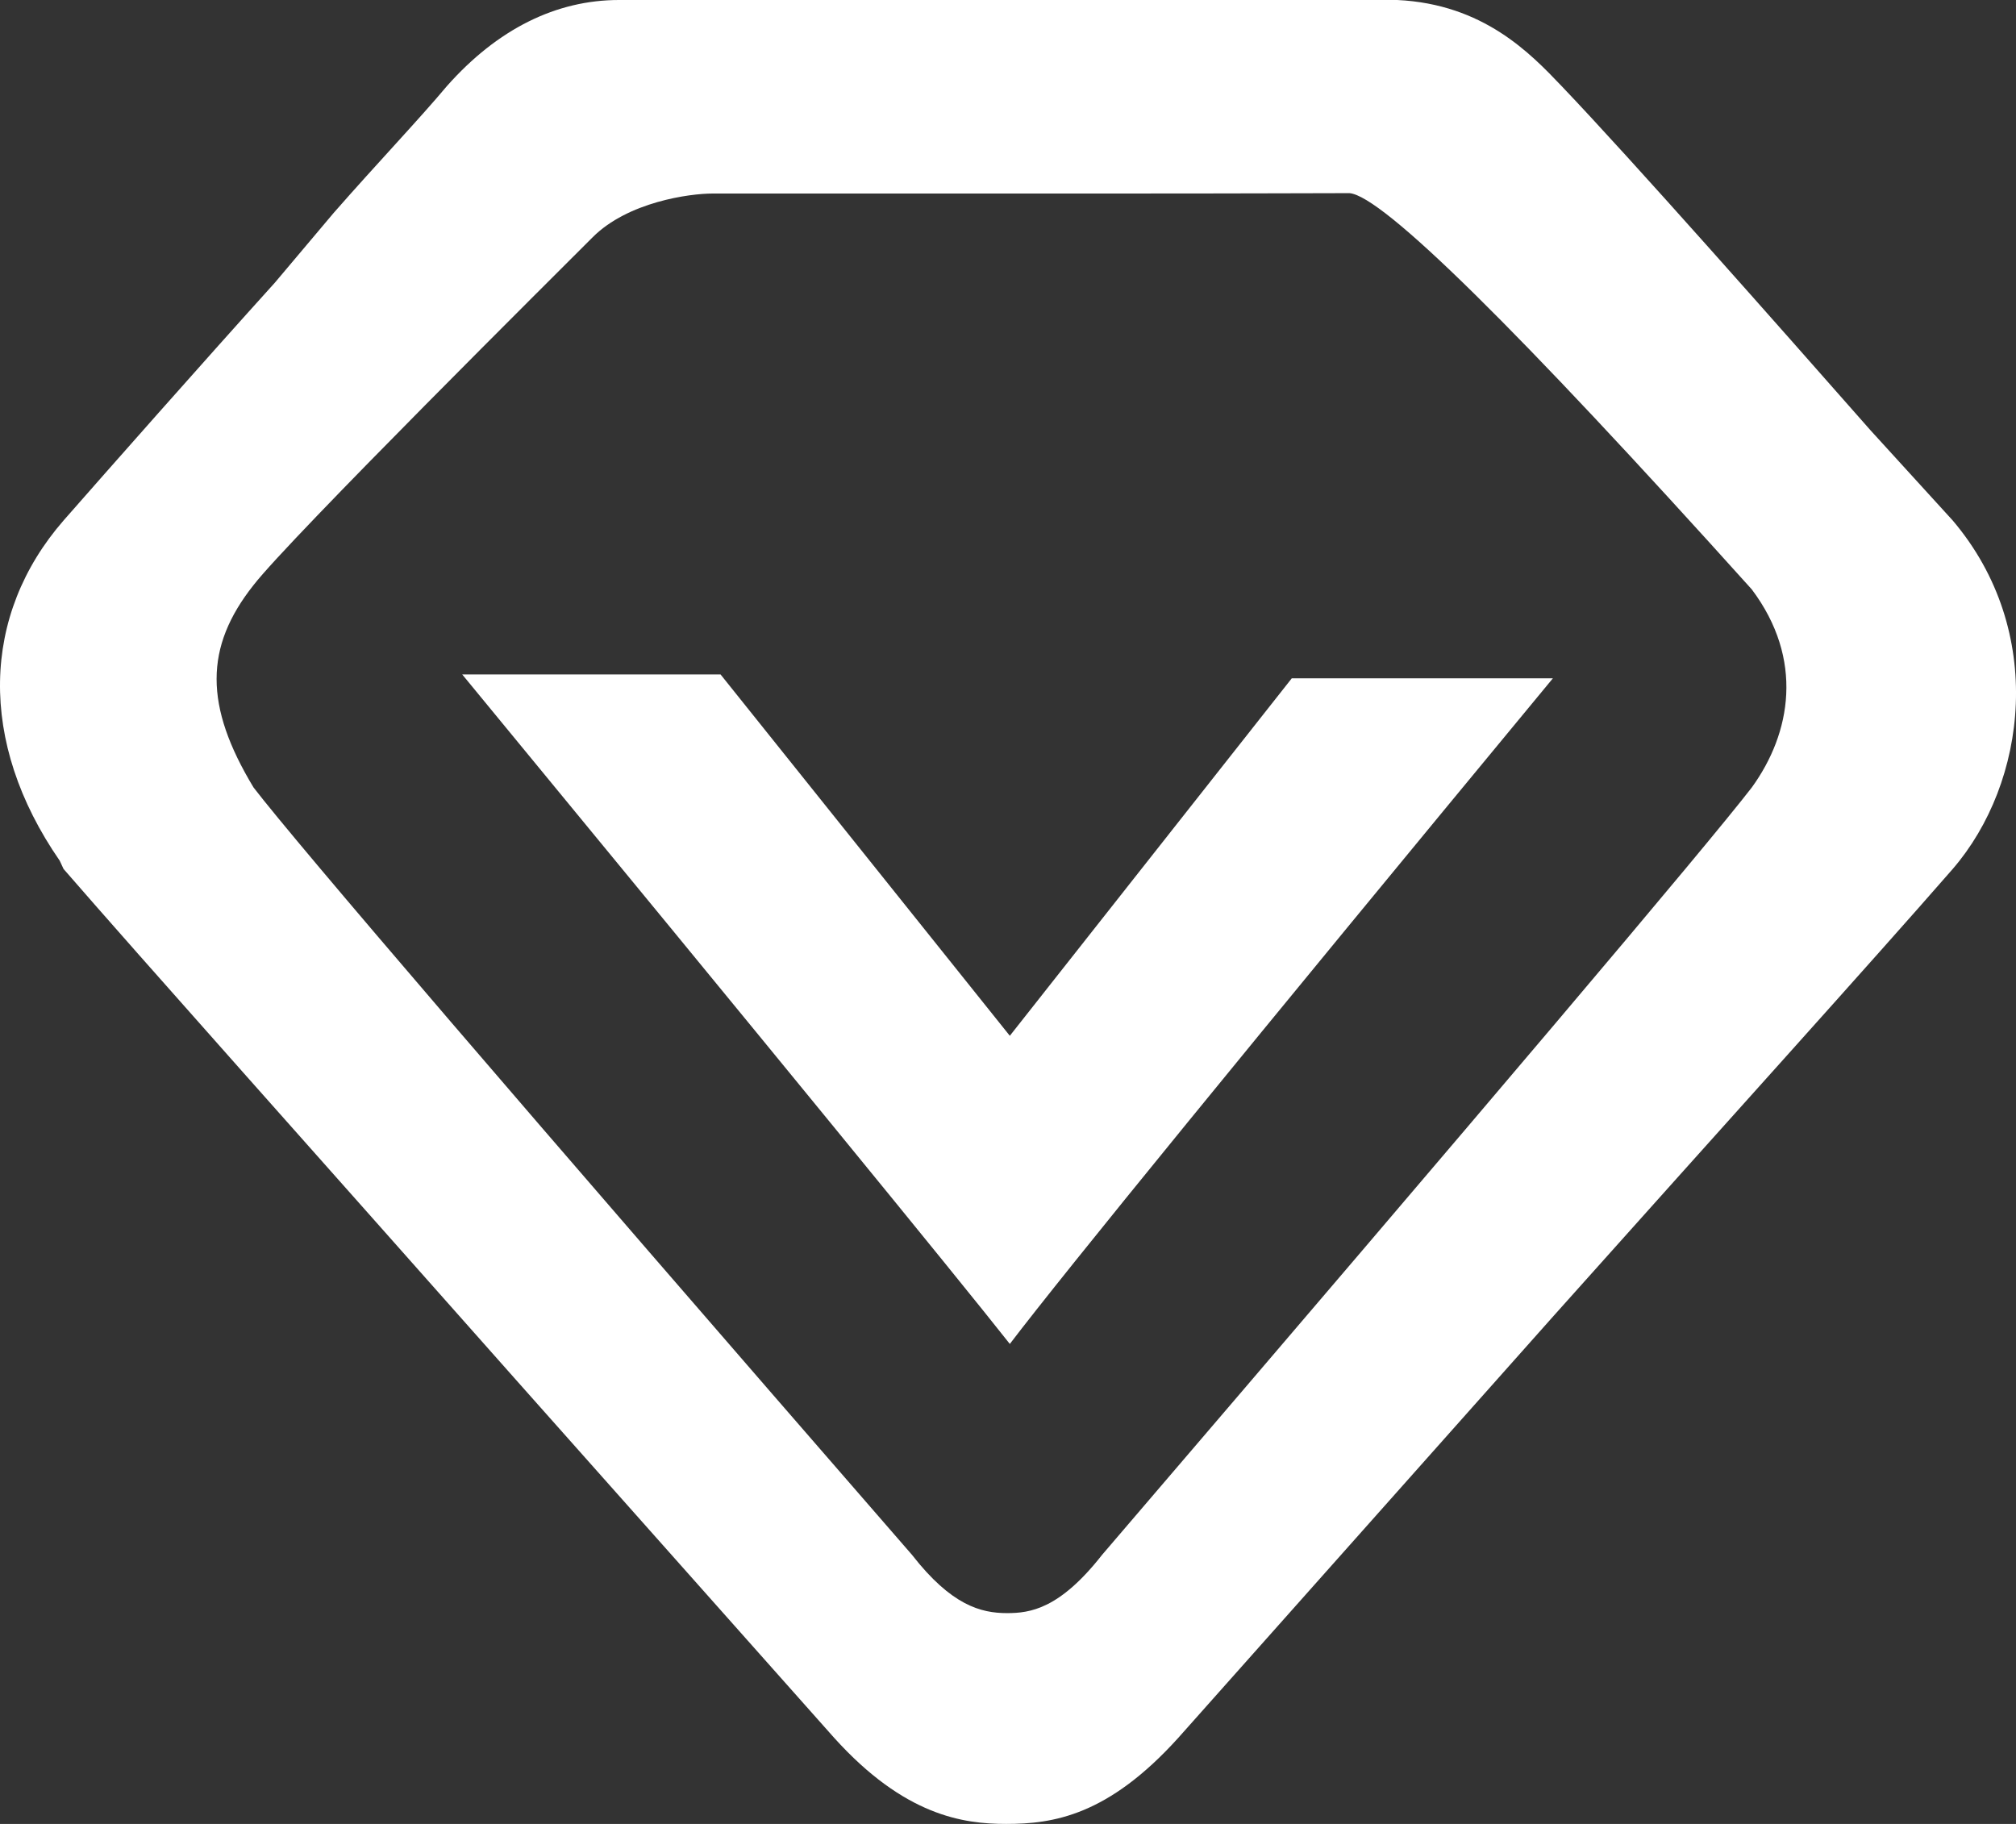 <?xml version="1.0" encoding="UTF-8"?>
<svg width="21px" height="19px" viewBox="0 0 21 19" version="1.1" xmlns="http://www.w3.org/2000/svg" xmlns:xlink="http://www.w3.org/1999/xlink">
    <rect x="0" y="0" width="21" height="19" fill="#333333" stroke="none"/>
    <!-- Generator: Sketch 53 (72520) - https://sketchapp.com -->
    <title>pinzhiguanliActive</title>
    <desc>Created with Sketch.</desc>
    <defs>
        <linearGradient x1="14.339%" y1="50%" x2="100%" y2="50%" id="linearGradient-1">
            <stop stop-color="#FFFFFF" offset="0%"></stop>
            <stop stop-color="#FFFFFF" offset="100%"></stop>
        </linearGradient>
        <linearGradient x1="14.339%" y1="50%" x2="100%" y2="50%" id="linearGradient-2">
            <stop stop-color="#FFFFFF" offset="0%"></stop>
            <stop stop-color="#FFFFFF" offset="100%"></stop>
        </linearGradient>
    </defs>
    <g id="Page-2" stroke="none" stroke-width="1" fill="none" fill-rule="evenodd">
        <g id="图标" transform="translate(-895, -542)">
            <g id="pinzhiguanliActive" transform="translate(895, 542)">
                <path d="M10.519,10.79 L7.506,7.026 L4.815,7.026 C8.034,10.936 9.935,13.26 10.519,14 C11.103,13.234 12.988,10.922 16.176,7.066 L13.456,7.066 L10.519,10.79 Z" id="Shape" fill="url(#linearGradient-1)"></path>
                <path d="M10.481,19 C10.033,19 9.422,18.915 8.689,18.103 L5.388,14.389 C3.27,11.998 1.477,9.991 0.662,9.052 L0.622,8.966 C-0.234,7.728 -0.193,6.404 0.662,5.422 C1.111,4.91 2.129,3.757 2.862,2.946 L3.474,2.22 C3.922,1.708 4.37,1.238 4.655,0.897 C5.185,0.299 5.796,0 6.448,0 C7.073,0 7.738,0 8.444,0 L14.555,0 C15.452,0.043 15.941,0.555 16.267,0.897 C17,1.665 18.507,3.373 19.485,4.483 L20.341,5.422 C21.319,6.575 21.115,8.155 20.341,9.052 C19.485,10.034 17.978,11.699 16.185,13.706 L12.274,18.103 C11.541,18.915 10.97,19 10.481,19 Z M11.575,2.016 L7.423,2.016 C7.184,2.016 6.541,2.103 6.173,2.472 C5.847,2.799 3.016,5.61 2.641,6.095 C2.128,6.742 2.128,7.354 2.641,8.203 C3.096,8.795 5.382,11.46 9.5,16.197 C9.91,16.723 10.217,16.804 10.49,16.804 C10.729,16.804 11.036,16.763 11.48,16.197 C15.514,11.487 17.77,8.822 18.248,8.203 C18.658,7.637 18.794,6.868 18.248,6.14 C15.796,3.415 14.399,2.039 14.057,2.012 C13.694,2.012 13.077,2.016 11.575,2.016 Z" id="Shape" fill="url(#linearGradient-2)" fill-rule="nonzero"></path>
            </g>
        </g>
    </g>
</svg>